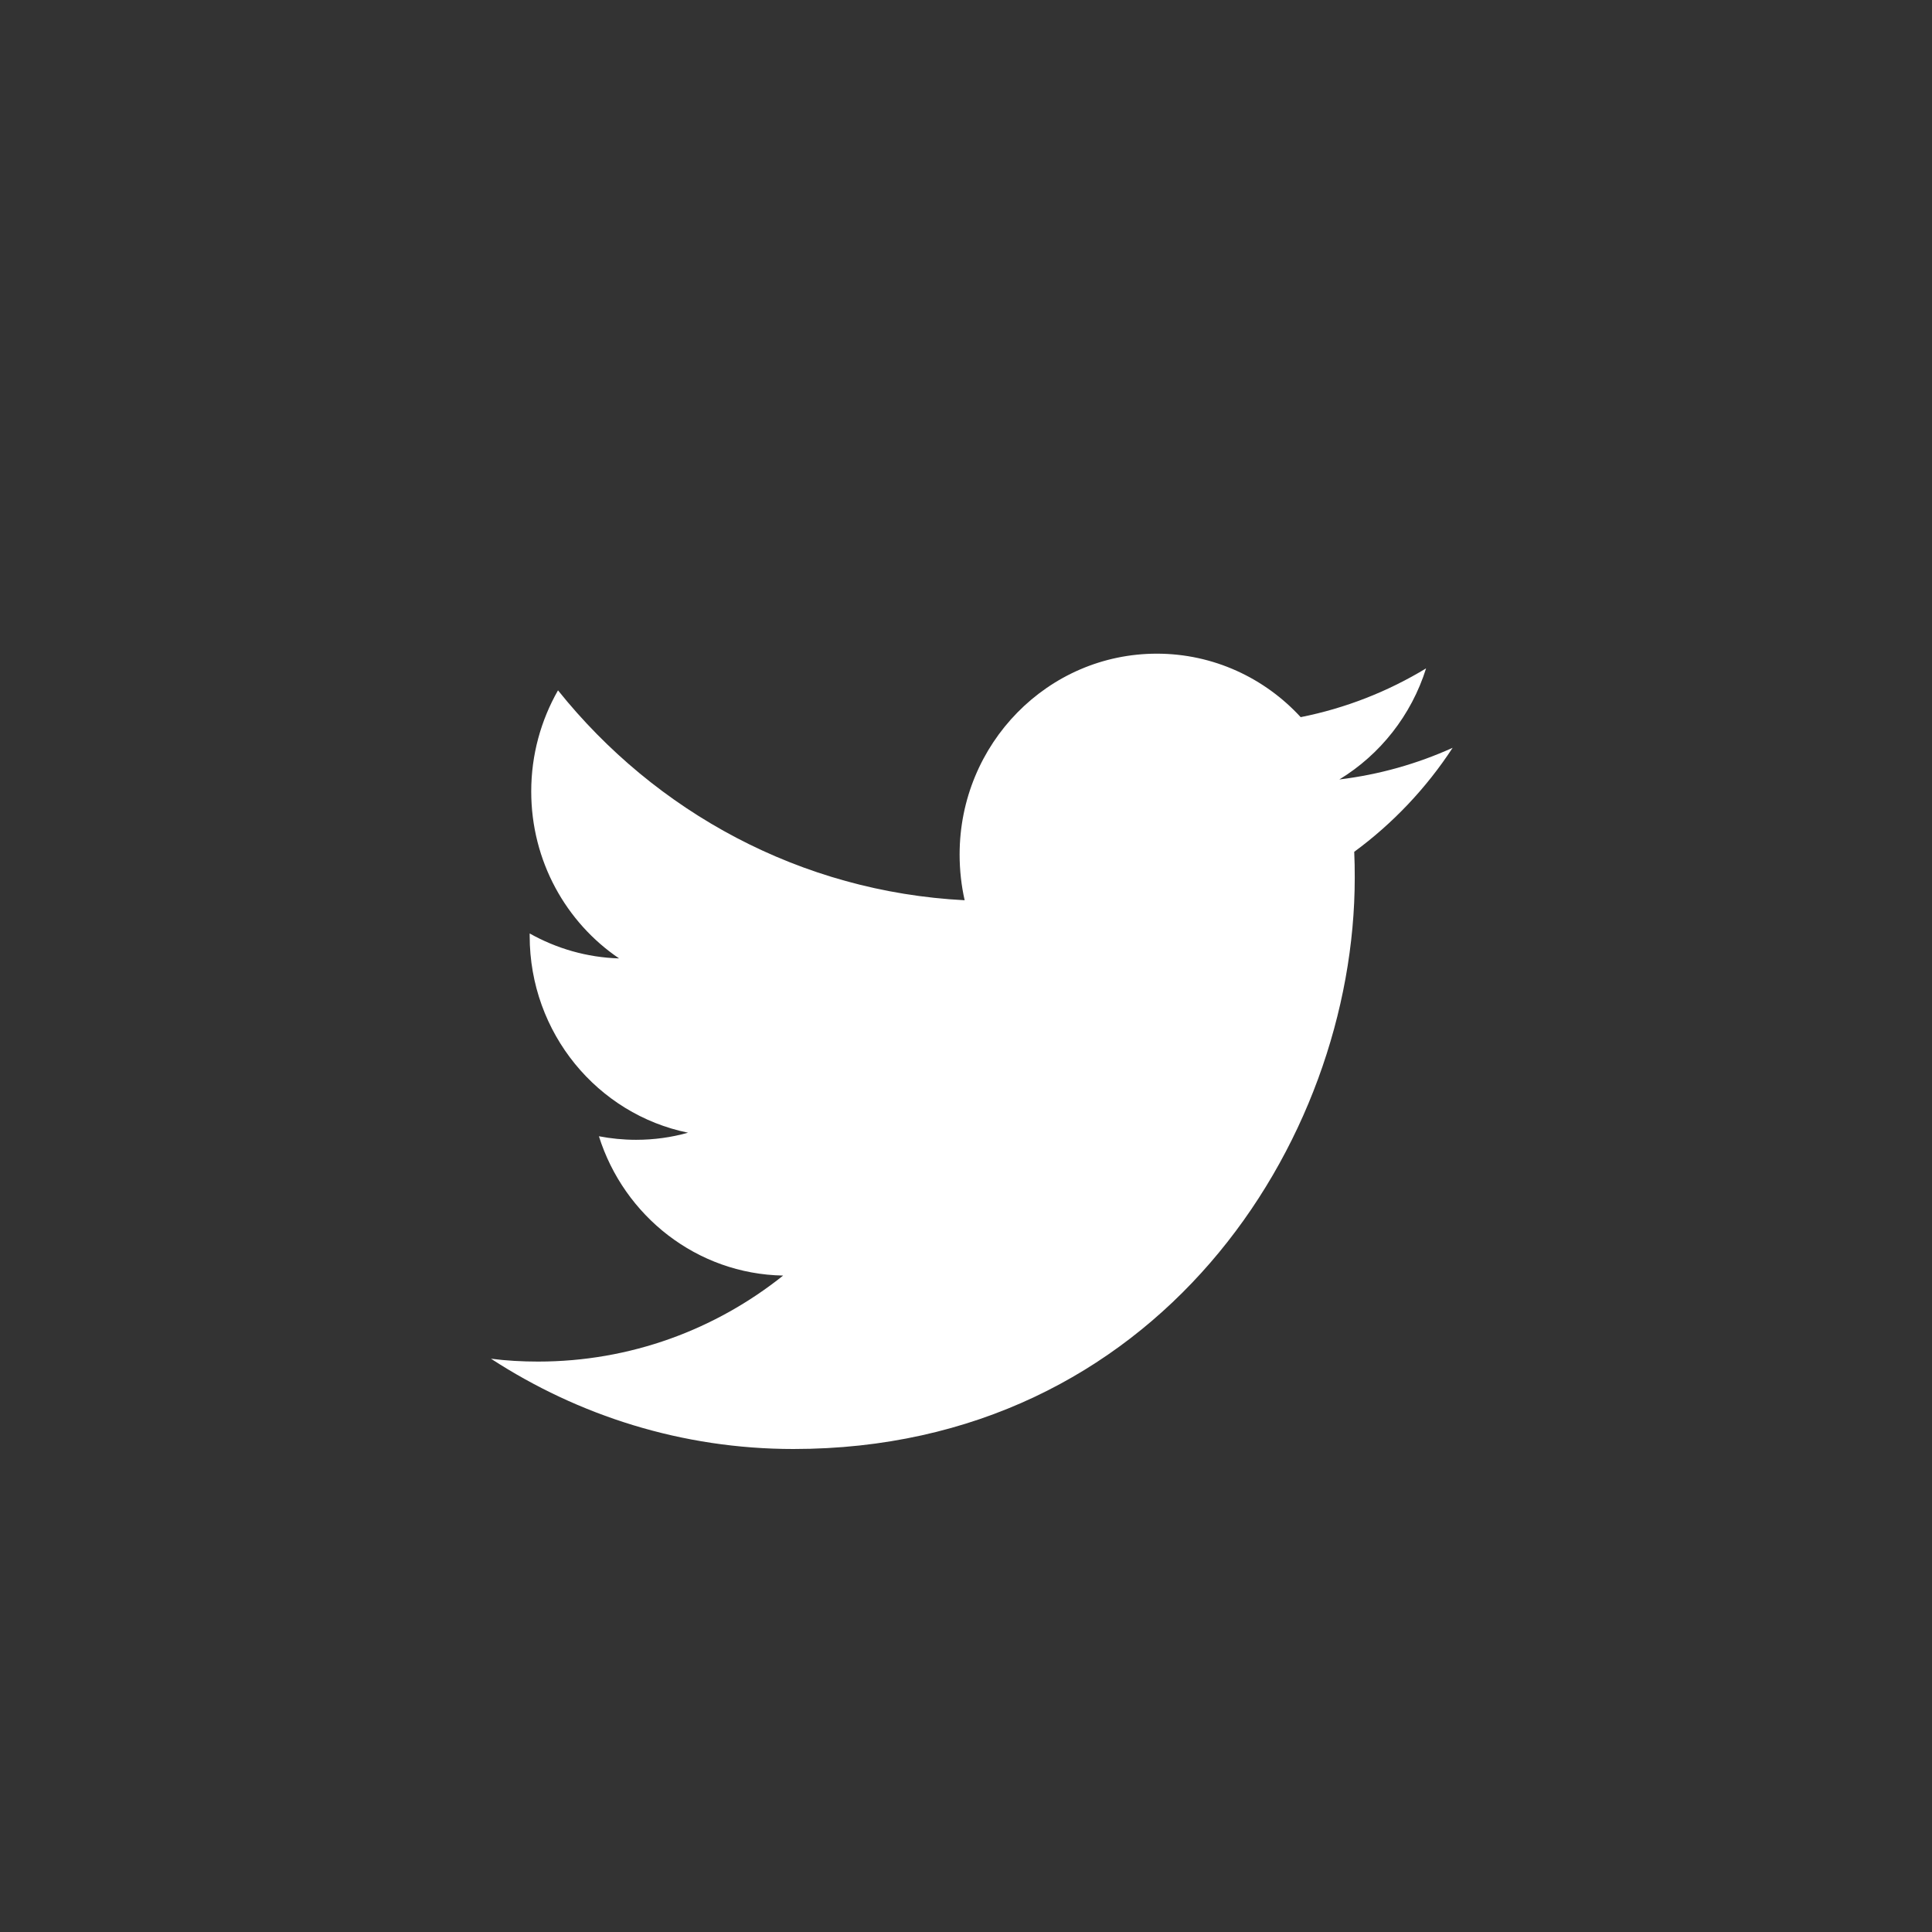 <svg width="56" height="56" viewBox="0 0 56 56" xmlns="http://www.w3.org/2000/svg"><rect x="0" y="0" width="56" height="56" fill="#333333" stroke="none"/><title>sharing-twitter-icon-@2xsharing-twitter-icon-@2xsharing-twitter-icon-@2x</title><desc>Created with Sketch.</desc><g fill="none" fill-rule="evenodd"><g fill="#fff"><g><path d="M42.104 21.676c-1.024.463-2.125.777-3.282.917 1.182-.72 2.087-1.86 2.514-3.22-1.105.67-2.328 1.154-3.635 1.414-1.04-1.132-2.526-1.84-4.17-1.84-3.157 0-5.716 2.61-5.716 5.82 0 .455.05.902.146 1.327-4.752-.244-8.964-2.558-11.787-6.084-.492.864-.776 1.864-.776 2.93 0 2.018 1.01 3.8 2.547 4.84-.94-.028-1.82-.29-2.592-.723v.07c0 2.82 1.97 5.17 4.59 5.705-.483.136-.987.206-1.507.206-.37 0-.73-.037-1.076-.103.726 2.31 2.838 3.993 5.34 4.038-1.958 1.563-4.423 2.493-7.104 2.493-.46 0-.918-.025-1.365-.083C16.767 41.033 19.773 42 22.998 42c10.52 0 16.27-8.867 16.27-16.56 0-.25-.003-.503-.015-.75 1.117-.82 2.088-1.845 2.852-3.014"/></g></g></g></svg>